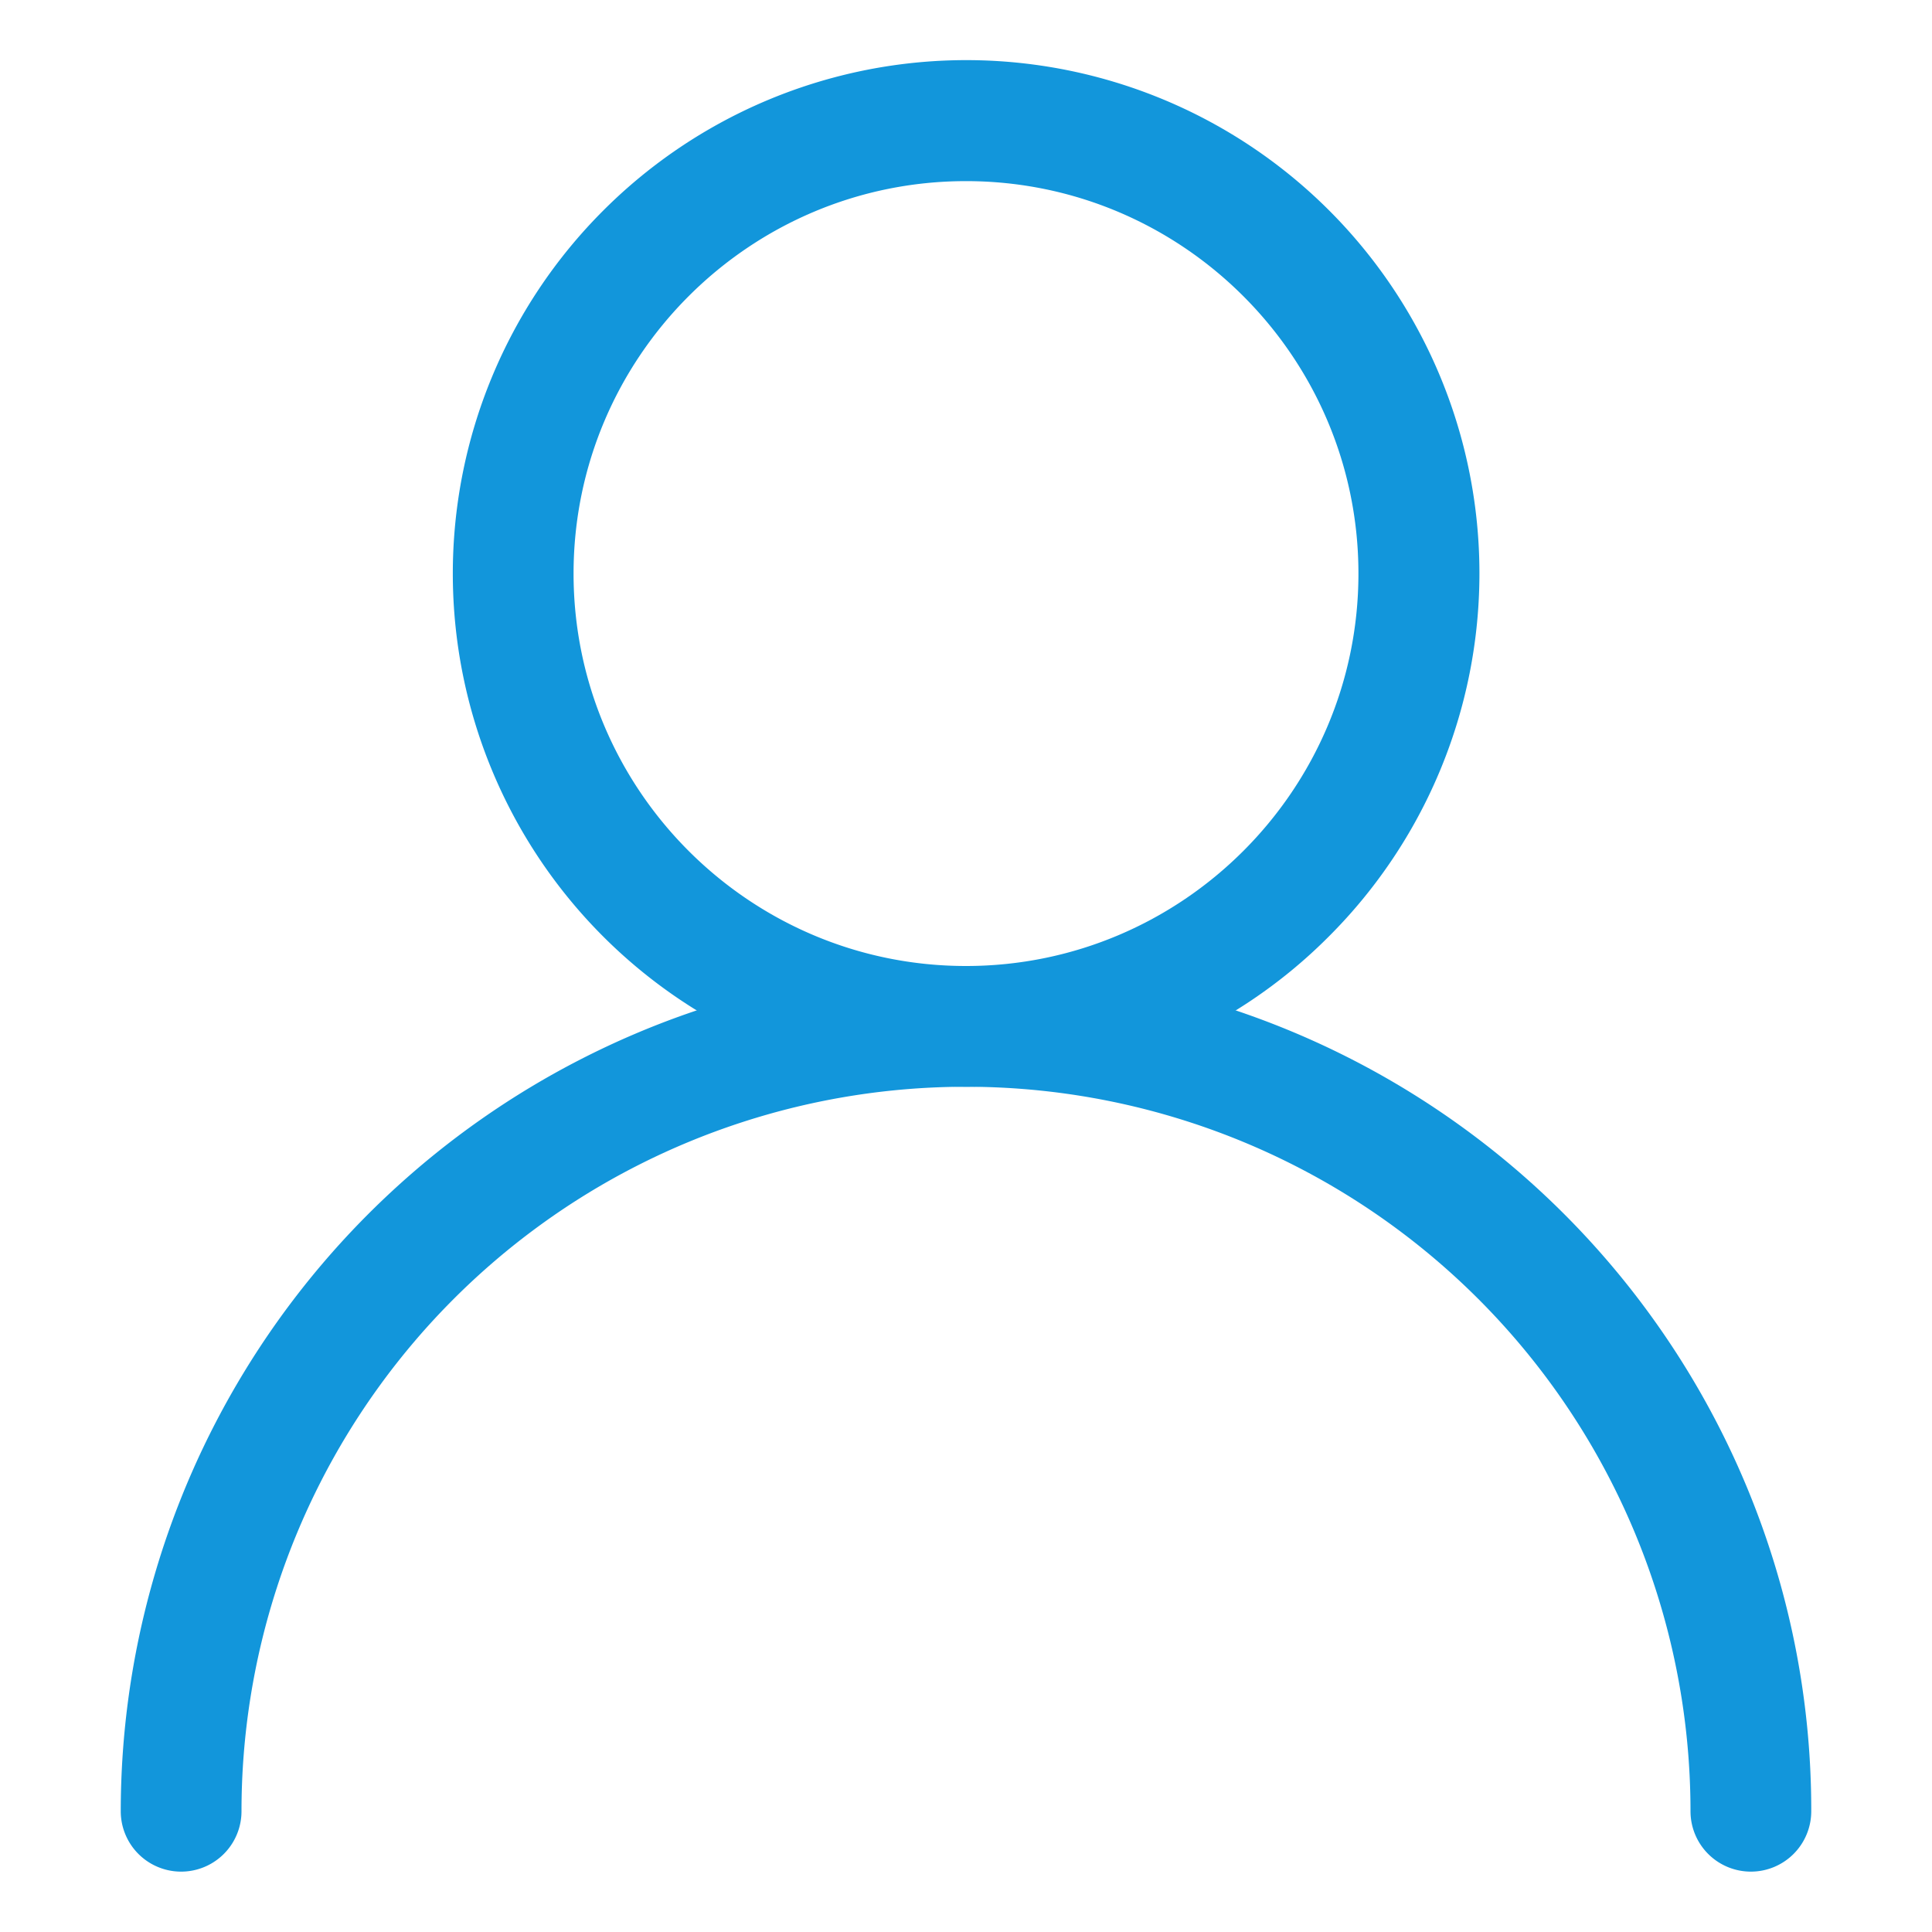 <?xml version="1.0" standalone="no"?><!DOCTYPE svg PUBLIC "-//W3C//DTD SVG 1.1//EN" "http://www.w3.org/Graphics/SVG/1.1/DTD/svg11.dtd"><svg t="1524572514474" class="icon" style="" viewBox="0 0 1024 1024" version="1.1" xmlns="http://www.w3.org/2000/svg" p-id="1659" xmlns:xlink="http://www.w3.org/1999/xlink" width="200" height="200"><defs><style type="text/css"></style></defs><path d="M512 576a272 272 0 0 1-192.333-464.333 272 272 0 1 1 384.666 384.666A270.22 270.22 0 0 1 512 576z m0-480c-114.692 0-208 93.308-208 208s93.308 208 208 208 208-93.308 208-208S626.692 96 512 96z" p-id="1660" fill="#1296db"></path><path d="M928 992a32 32 0 0 1-32-32 384 384 0 1 0-768 0 32 32 0 0 1-64 0 448.11 448.11 0 0 1 860.78-174.392A445.223 445.223 0 0 1 960 960a32 32 0 0 1-32 32z" p-id="1661" fill="#1296db"></path></svg>